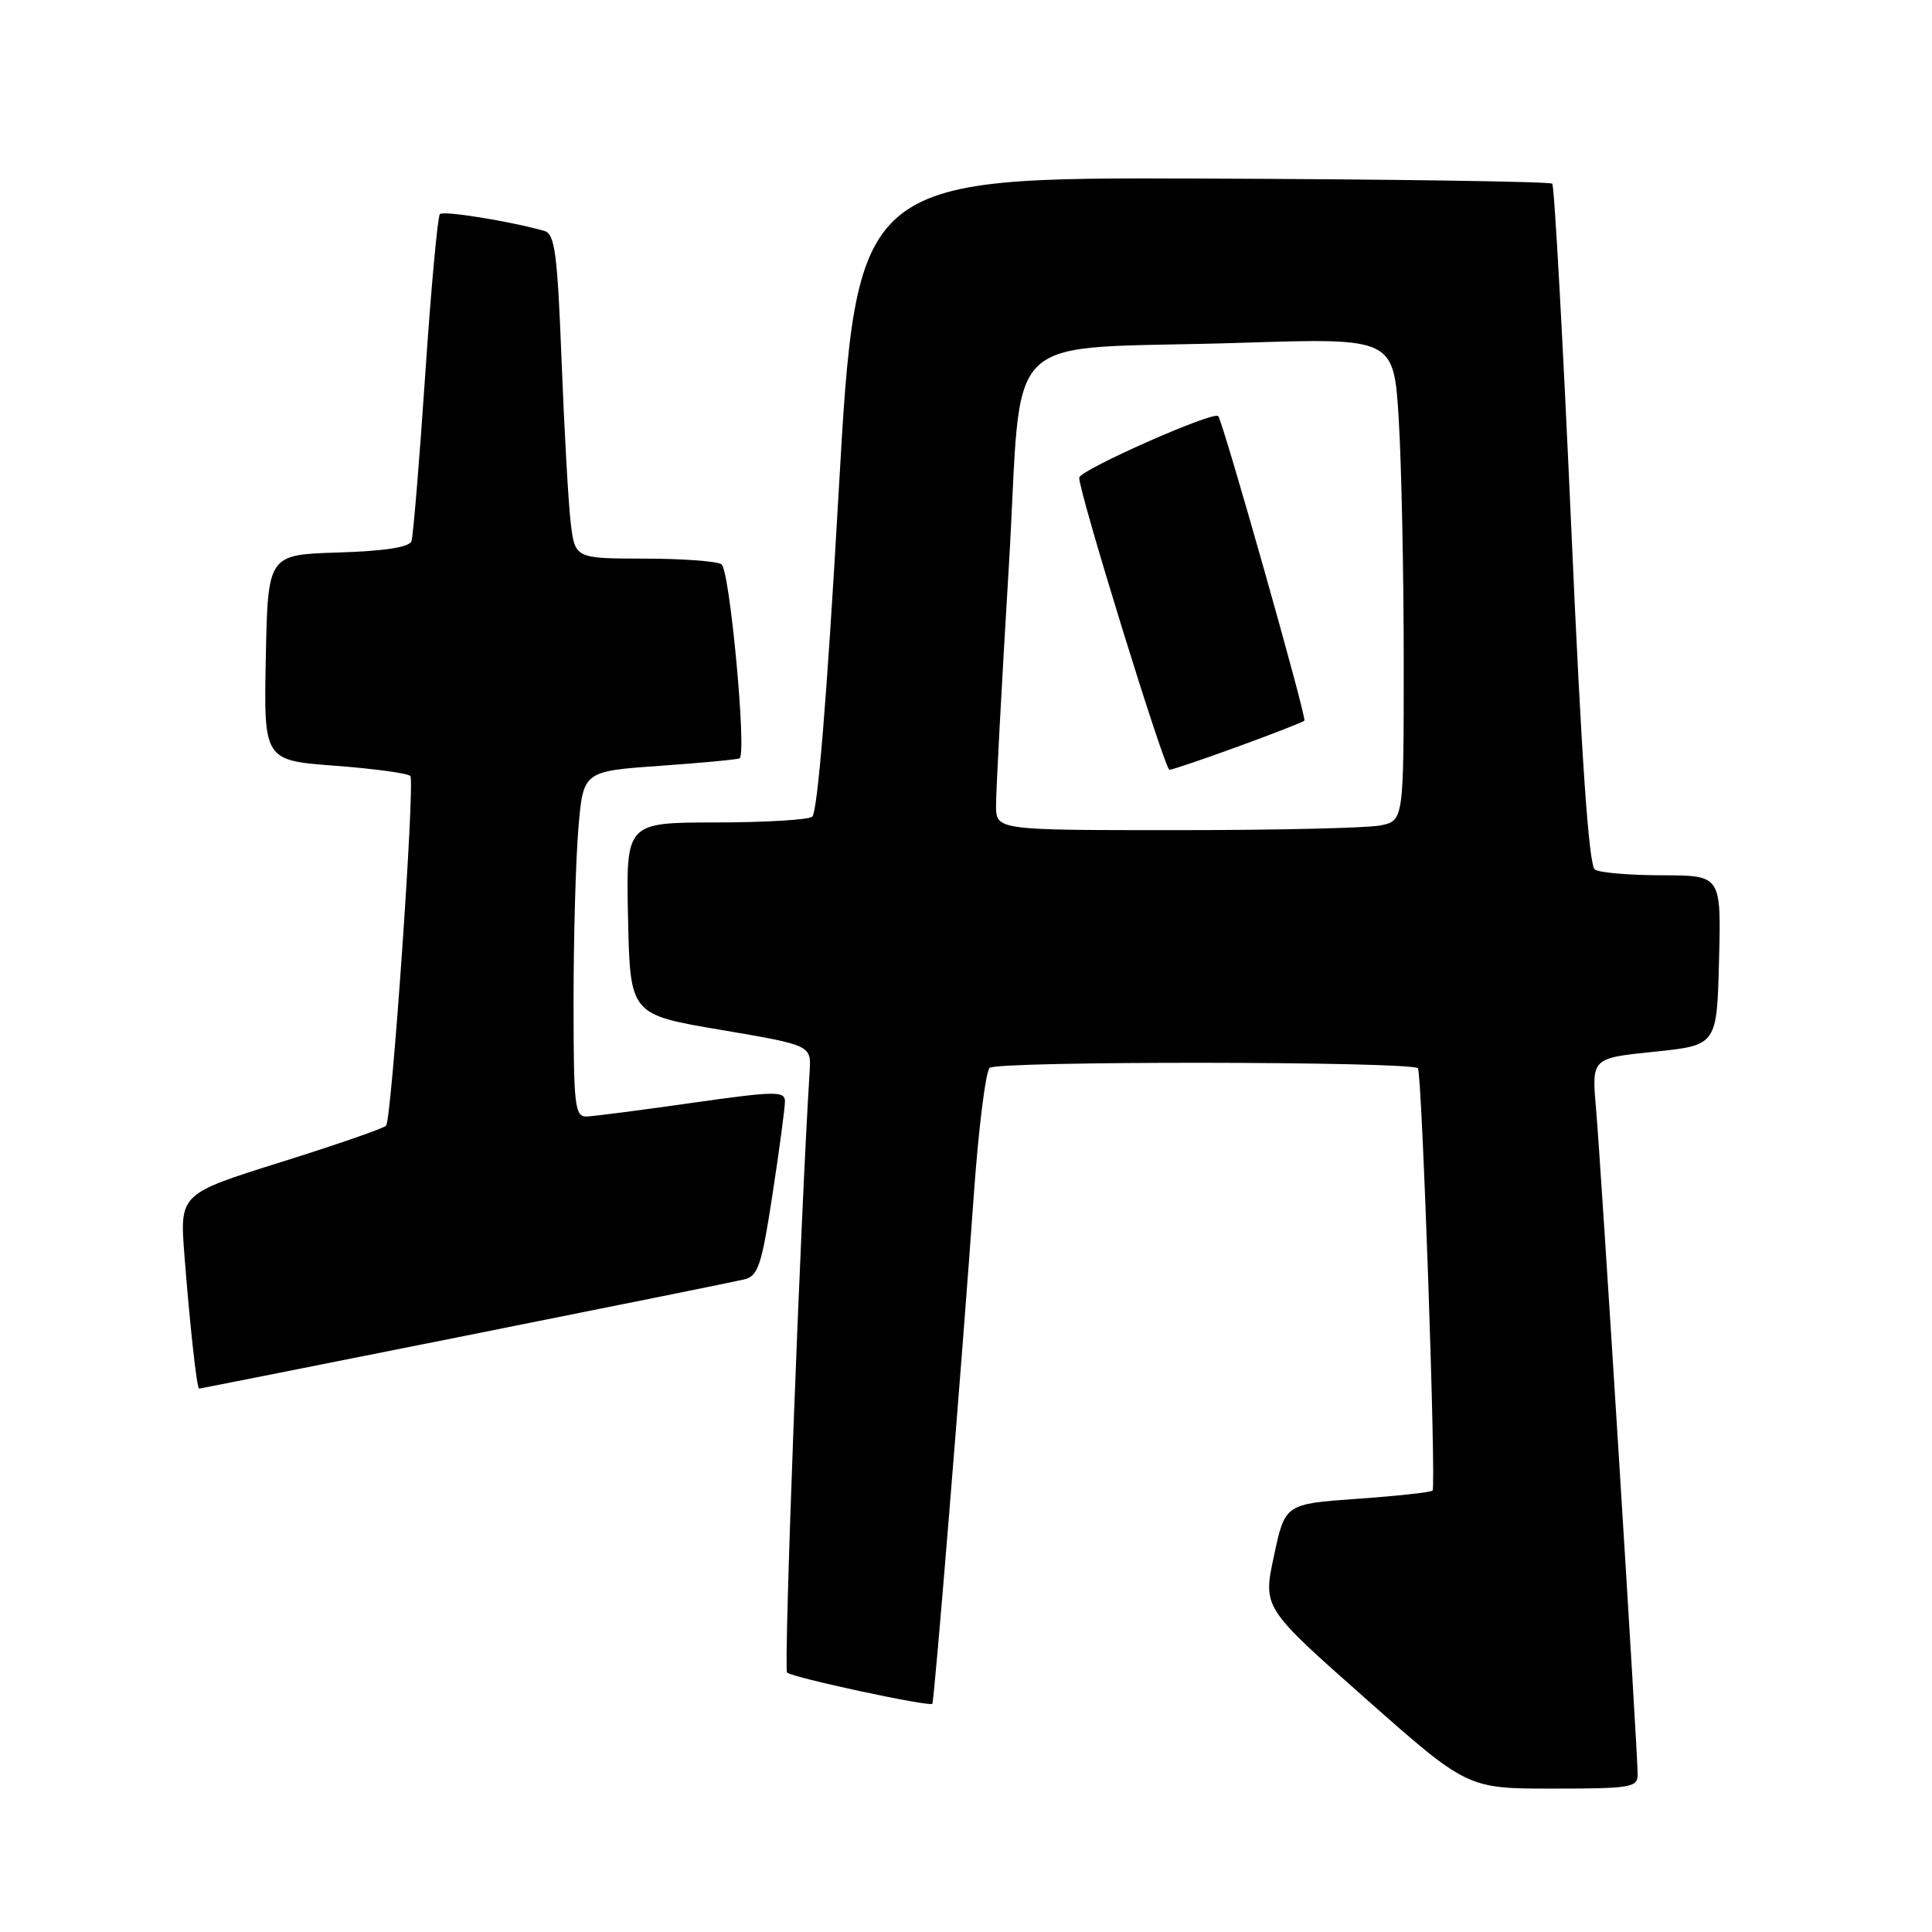<?xml version="1.0" encoding="UTF-8" standalone="no"?>
<!DOCTYPE svg PUBLIC "-//W3C//DTD SVG 1.1//EN" "http://www.w3.org/Graphics/SVG/1.1/DTD/svg11.dtd" >
<svg xmlns="http://www.w3.org/2000/svg" xmlns:xlink="http://www.w3.org/1999/xlink" version="1.1" viewBox="0 0 256 256">
 <g >
 <path fill="currentColor"
d=" M 217.00 235.13 C 217.00 232.16 212.13 154.22 211.48 146.86 C 210.90 140.21 210.90 140.21 219.20 139.36 C 227.50 138.50 227.50 138.50 227.78 127.25 C 228.07 116.00 228.07 116.00 220.28 115.98 C 216.00 115.98 211.98 115.64 211.34 115.23 C 210.53 114.72 209.56 100.72 208.19 69.68 C 207.09 45.03 205.96 24.63 205.68 24.34 C 205.39 24.06 184.53 23.75 159.33 23.66 C 113.50 23.50 113.50 23.50 111.11 65.50 C 109.57 92.52 108.32 107.76 107.61 108.23 C 107.00 108.64 101.20 108.98 94.72 108.98 C 82.94 109.00 82.94 109.00 83.22 121.71 C 83.50 134.43 83.50 134.43 95.50 136.46 C 107.50 138.50 107.50 138.50 107.28 142.00 C 106.06 161.49 103.82 221.15 104.29 221.62 C 104.95 222.28 123.16 226.19 123.54 225.76 C 123.80 225.46 127.44 180.82 129.06 158.00 C 129.67 149.47 130.60 142.05 131.13 141.50 C 132.03 140.57 186.93 140.62 187.88 141.55 C 188.42 142.09 190.33 197.01 189.82 197.51 C 189.59 197.74 185.10 198.23 179.84 198.60 C 170.28 199.28 170.28 199.28 168.81 206.15 C 167.33 213.02 167.33 213.02 180.88 225.01 C 194.43 237.00 194.43 237.00 205.72 237.00 C 216.08 237.00 217.00 236.85 217.00 235.13 Z  M 61.54 177.02 C 80.77 173.18 97.45 169.81 98.61 169.53 C 100.45 169.10 100.92 167.69 102.36 158.27 C 103.27 152.34 104.01 146.80 104.01 145.94 C 104.00 144.55 102.75 144.57 91.75 146.13 C 85.01 147.09 78.71 147.91 77.75 147.94 C 76.16 147.99 76.00 146.63 76.00 132.65 C 76.00 124.21 76.29 113.90 76.64 109.75 C 77.28 102.20 77.28 102.20 87.39 101.48 C 92.95 101.09 97.73 100.64 98.00 100.48 C 98.97 99.91 96.70 75.49 95.60 74.77 C 95.00 74.36 90.38 74.02 85.34 74.02 C 76.19 74.00 76.19 74.00 75.62 69.25 C 75.31 66.64 74.77 56.98 74.41 47.78 C 73.86 33.53 73.52 30.99 72.13 30.60 C 67.54 29.30 58.77 27.89 58.29 28.37 C 57.99 28.68 57.11 38.28 56.34 49.71 C 55.57 61.15 54.75 71.05 54.52 71.71 C 54.24 72.51 50.95 73.02 44.80 73.21 C 35.50 73.50 35.50 73.50 35.22 87.13 C 34.95 100.76 34.95 100.76 44.47 101.47 C 49.71 101.87 54.17 102.48 54.38 102.84 C 54.99 103.89 51.89 148.43 51.16 149.16 C 50.80 149.53 44.49 151.71 37.15 154.01 C 23.81 158.20 23.81 158.20 24.44 166.35 C 25.14 175.44 26.08 184.00 26.38 184.00 C 26.49 184.00 42.31 180.86 61.54 177.02 Z  M 131.98 106.75 C 131.97 104.96 132.72 90.82 133.66 75.32 C 135.64 42.62 131.65 46.48 164.59 45.42 C 184.68 44.78 184.68 44.78 185.34 55.55 C 185.70 61.47 186.00 75.86 186.00 87.53 C 186.00 108.75 186.00 108.75 182.88 109.38 C 181.16 109.72 169.01 110.00 155.88 110.00 C 132.00 110.00 132.00 110.00 131.98 106.75 Z  M 164.05 98.92 C 168.70 97.23 172.65 95.68 172.84 95.49 C 173.18 95.16 162.06 55.88 161.42 55.14 C 160.80 54.42 143.00 62.31 143.00 63.30 C 143.00 65.36 154.33 102.00 154.96 102.00 C 155.32 102.00 159.41 100.61 164.05 98.92 Z "/>
</g>
</svg>